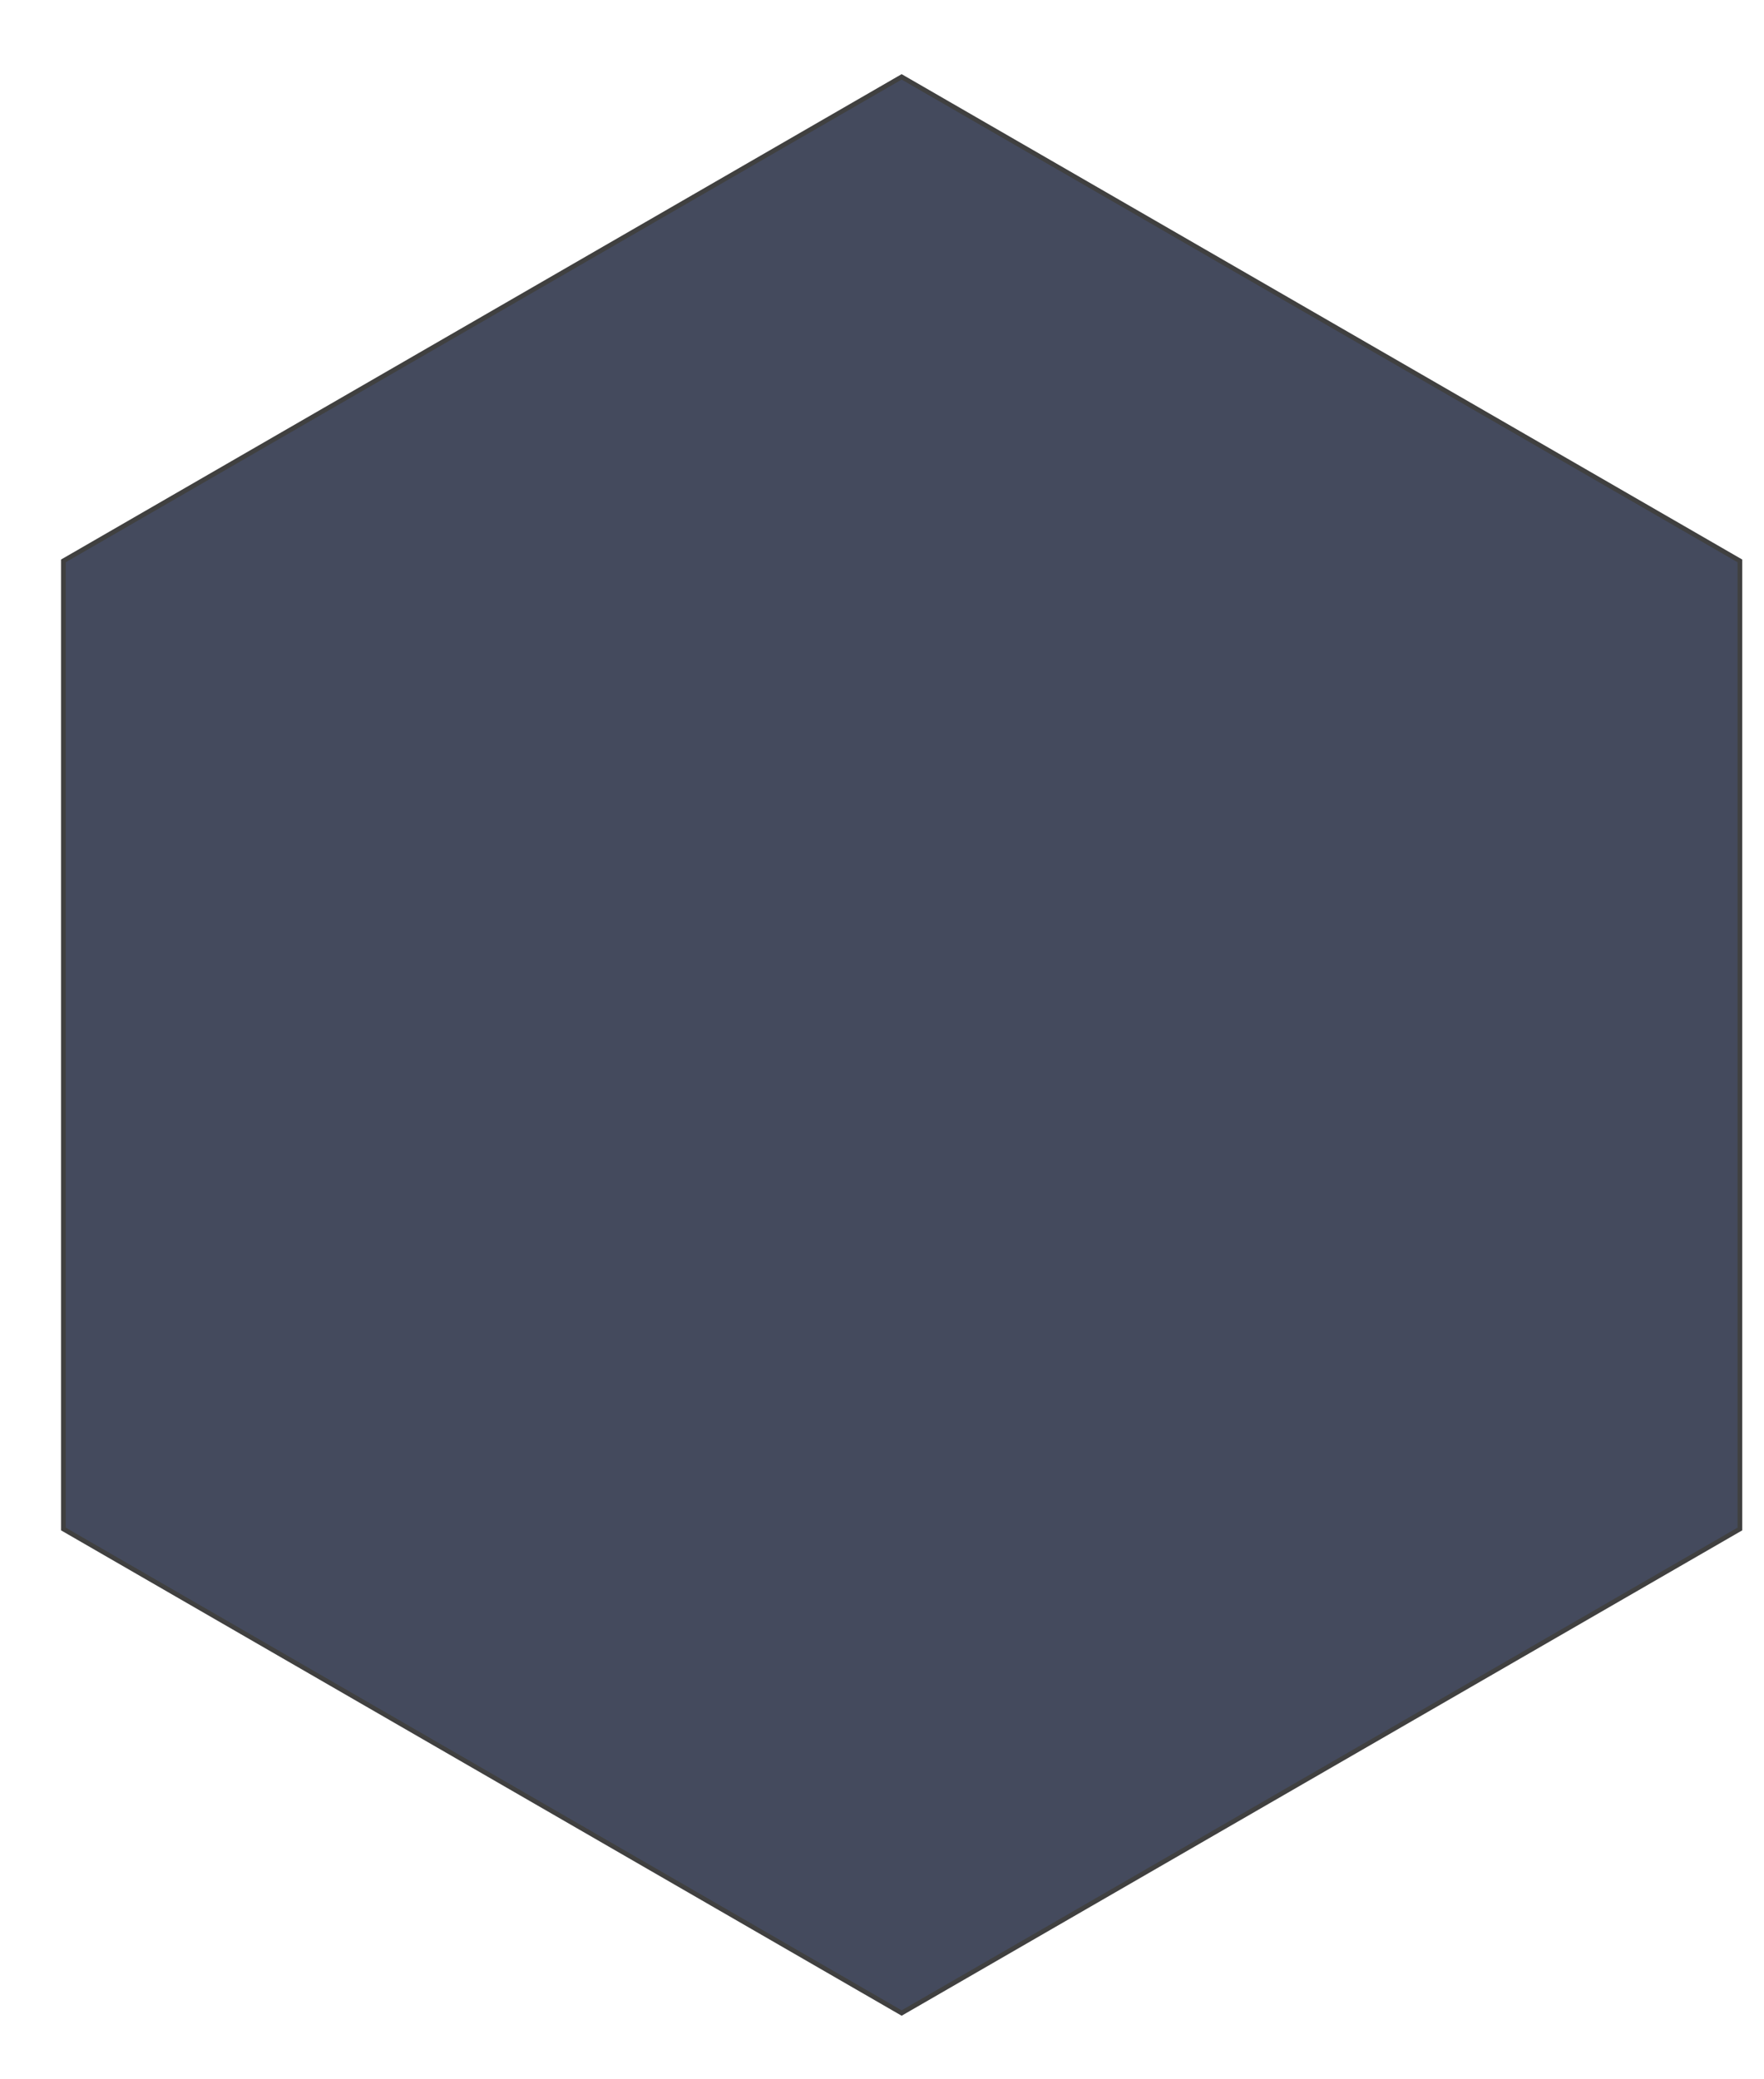 <svg width="280" height="330" viewBox="0 0 377 427" fill="none" xmlns="http://www.w3.org/2000/svg">
<g opacity="0.75">
<path d="M179.071 0L0 105.522V316.575L179.071 422.097L358.143 316.575V105.522L179.071 0Z" fill="white"/>
<g filter="url(#filter0_d_107_2)">
<path d="M192.698 3.762L13.543 107.195V314.067L192.698 417.5L371.852 314.067V107.195L192.698 3.762Z" fill="#050E27"/>
<path d="M192.698 3.762L13.543 107.195V314.067L192.698 417.5L371.852 314.067V107.195L192.698 3.762Z" stroke="black" stroke-miterlimit="10"/>
</g>
</g>
<defs>
<filter id="filter0_d_107_2" x="9.043" y="3.185" width="367.309" height="422.893" filterUnits="userSpaceOnUse" color-interpolation-filters="sRGB">
<feFlood flood-opacity="0" result="BackgroundImageFix"/>
<feColorMatrix in="SourceAlpha" type="matrix" values="0 0 0 0 0 0 0 0 0 0 0 0 0 0 0 0 0 0 127 0" result="hardAlpha"/>
<feOffset dy="4"/>
<feGaussianBlur stdDeviation="2"/>
<feComposite in2="hardAlpha" operator="out"/>
<feColorMatrix type="matrix" values="0 0 0 0 0 0 0 0 0 0 0 0 0 0 0 0 0 0 0.25 0"/>
<feBlend mode="normal" in2="BackgroundImageFix" result="effect1_dropShadow_107_2"/>
<feBlend mode="normal" in="SourceGraphic" in2="effect1_dropShadow_107_2" result="shape"/>
</filter>
</defs>
</svg>
